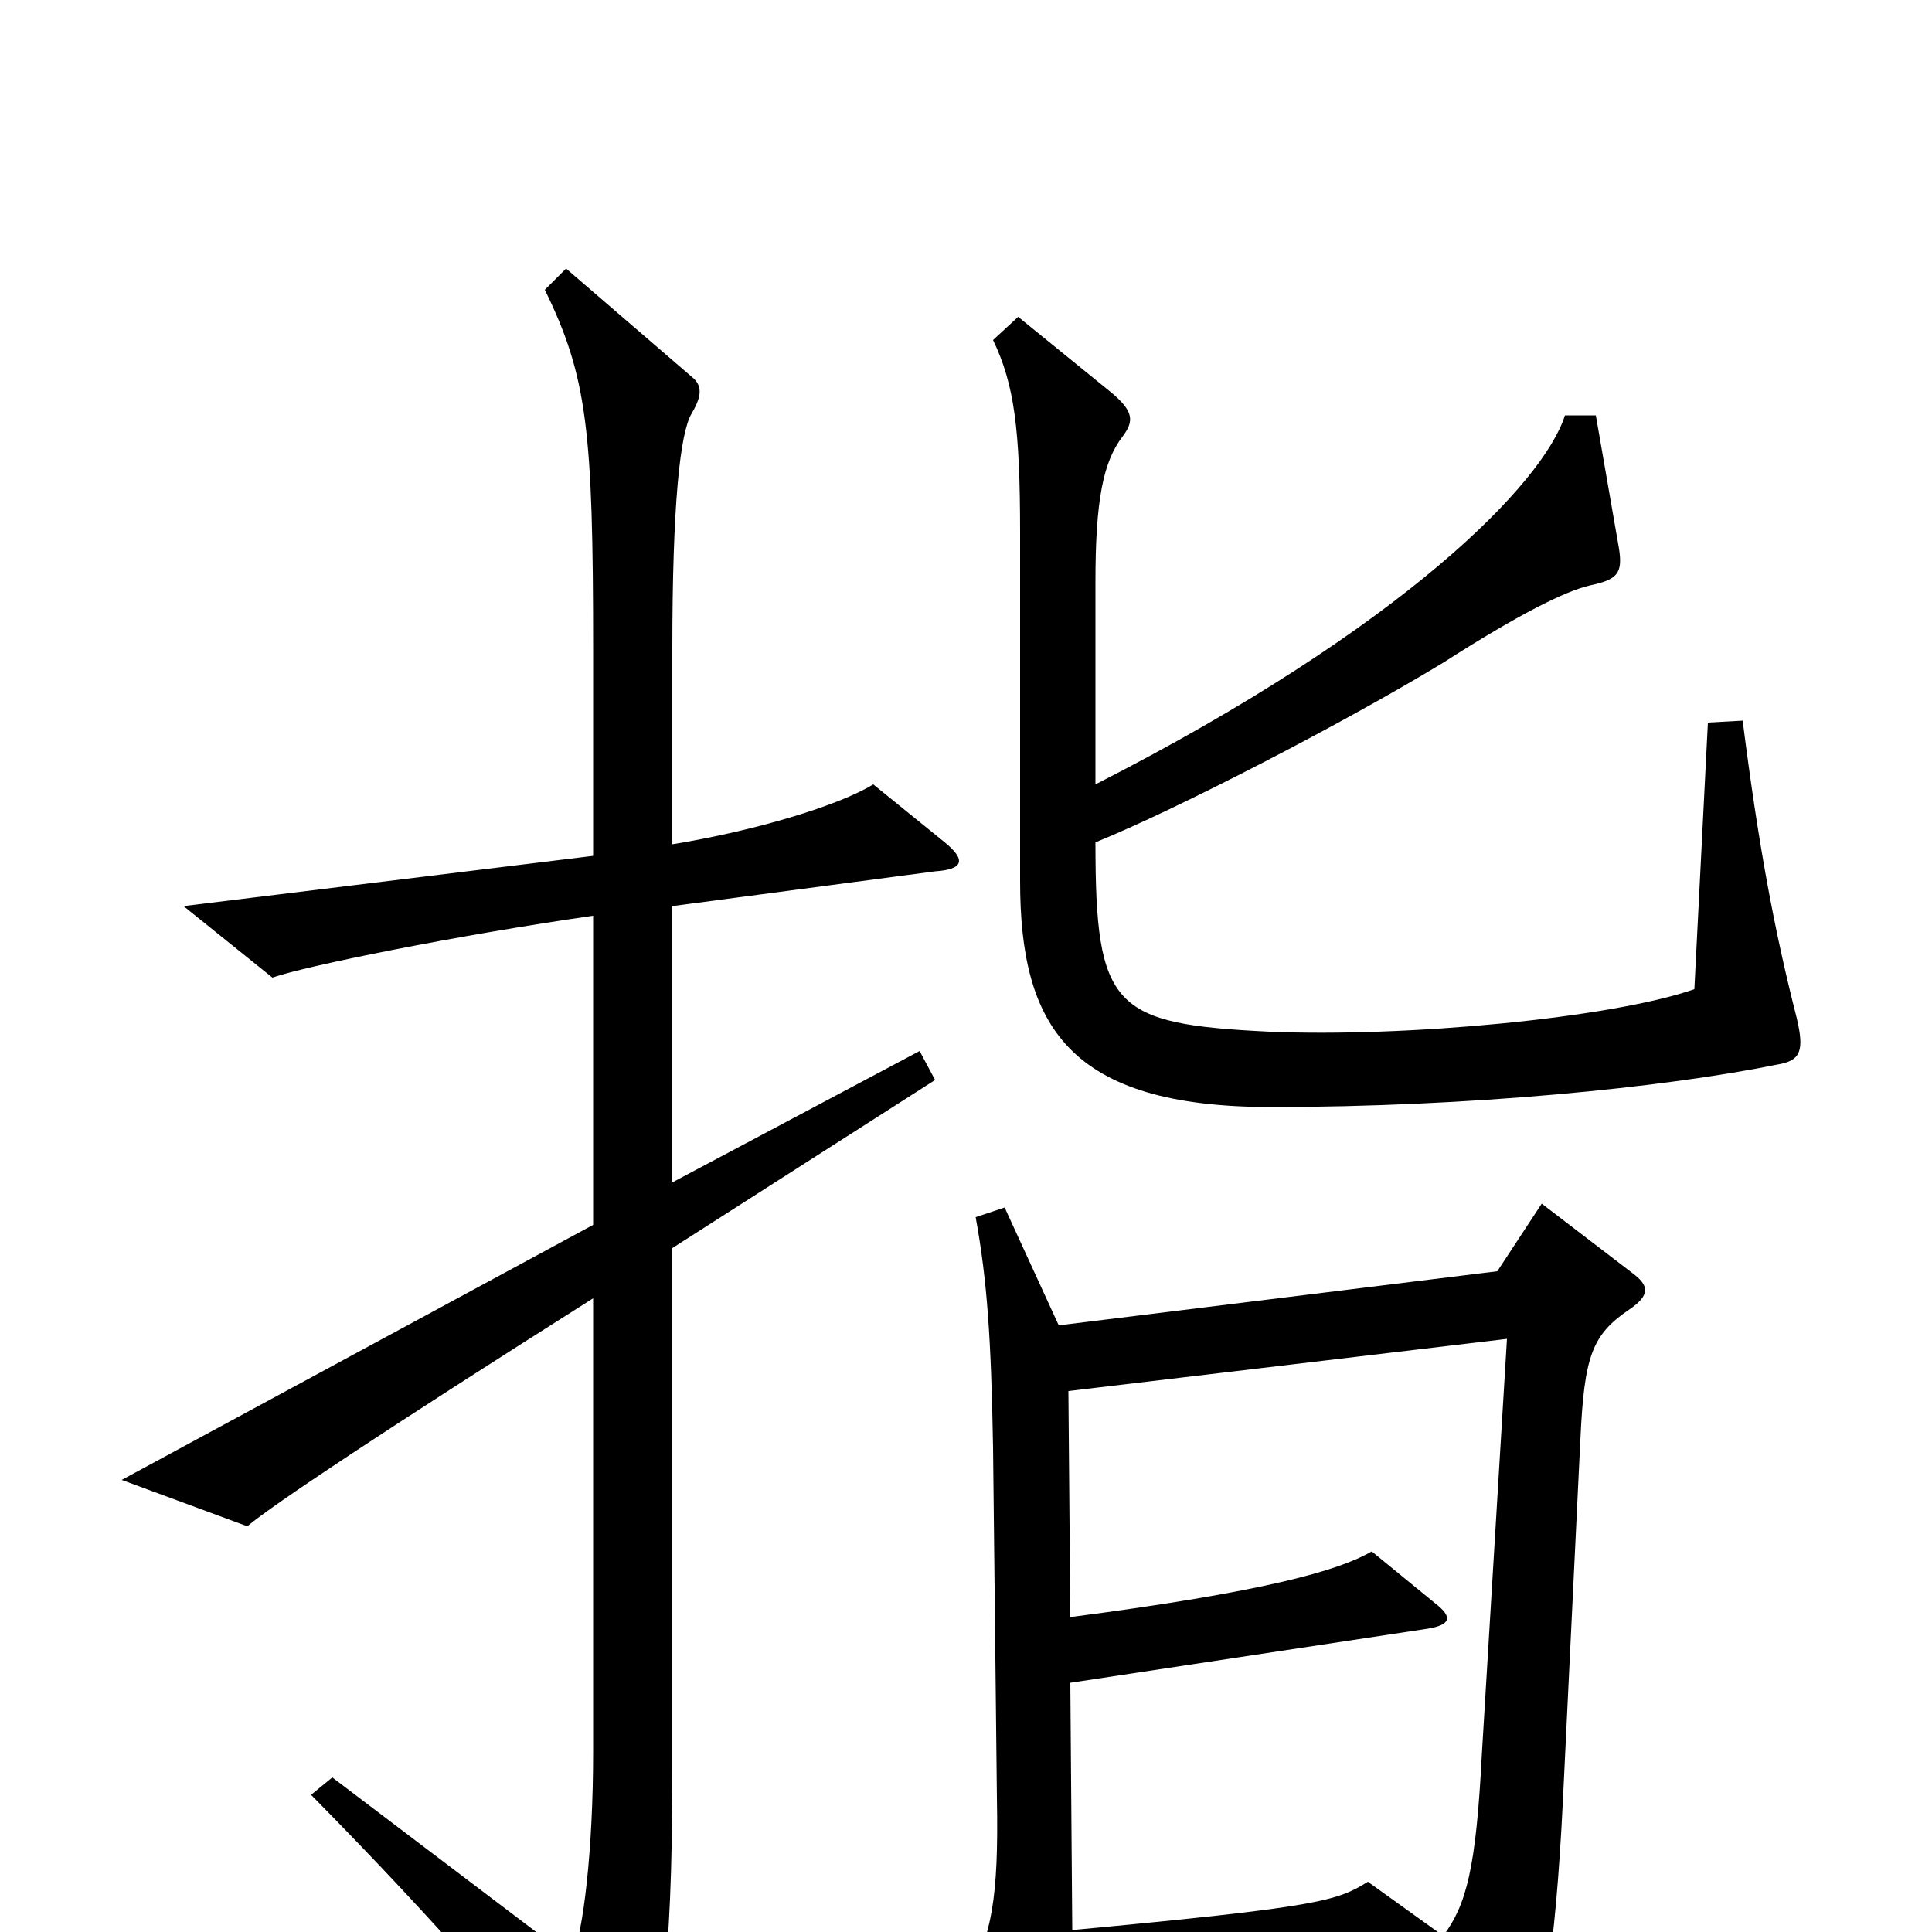<svg xmlns="http://www.w3.org/2000/svg" viewBox="0 -1000 1000 1000">
	<path fill="#000000" d="M930 -473C918 -520 910 -564 902 -627L884 -626L877 -488C834 -473 727 -463 657 -466C576 -470 567 -478 567 -564C609 -581 696 -626 747 -657C786 -682 810 -694 823 -697C837 -700 840 -703 838 -716L826 -785H810C799 -750 726 -675 567 -594V-699C567 -741 571 -761 581 -774C587 -782 587 -787 575 -797L527 -836L514 -824C525 -801 528 -778 528 -724V-544C528 -469 553 -427 658 -427C760 -427 861 -437 920 -449C932 -451 934 -456 930 -473ZM489 -564L452 -594C434 -583 391 -570 348 -563V-664C348 -739 352 -776 358 -786C364 -796 363 -801 358 -805L293 -861L282 -850C304 -805 307 -777 307 -664V-557L95 -531L141 -494C158 -500 237 -516 307 -526V-366L63 -234L128 -210C141 -221 198 -259 307 -328V-93C307 -43 302 0 296 14L172 -80L161 -71C228 -3 275 51 310 98C315 106 322 106 326 98C342 61 348 19 348 -84V-354L484 -441L476 -456L348 -388V-531L484 -549C499 -550 500 -555 489 -564ZM845 -341L798 -377L775 -342L548 -314L520 -375L505 -370C511 -337 513 -307 514 -251L516 -69C517 -17 513 2 501 24L533 85C537 92 543 92 547 84C551 76 554 61 555 33L741 14L771 79C776 91 783 90 787 80C798 50 805 13 809 -69L818 -255C820 -298 824 -309 843 -322C855 -330 853 -335 845 -341ZM780 -307L767 -92C764 -33 759 -14 747 2L708 -26C692 -16 683 -13 555 -1L554 -129L739 -157C751 -159 752 -163 743 -170L710 -197C693 -187 654 -176 554 -163L553 -280Z"/>
</svg>